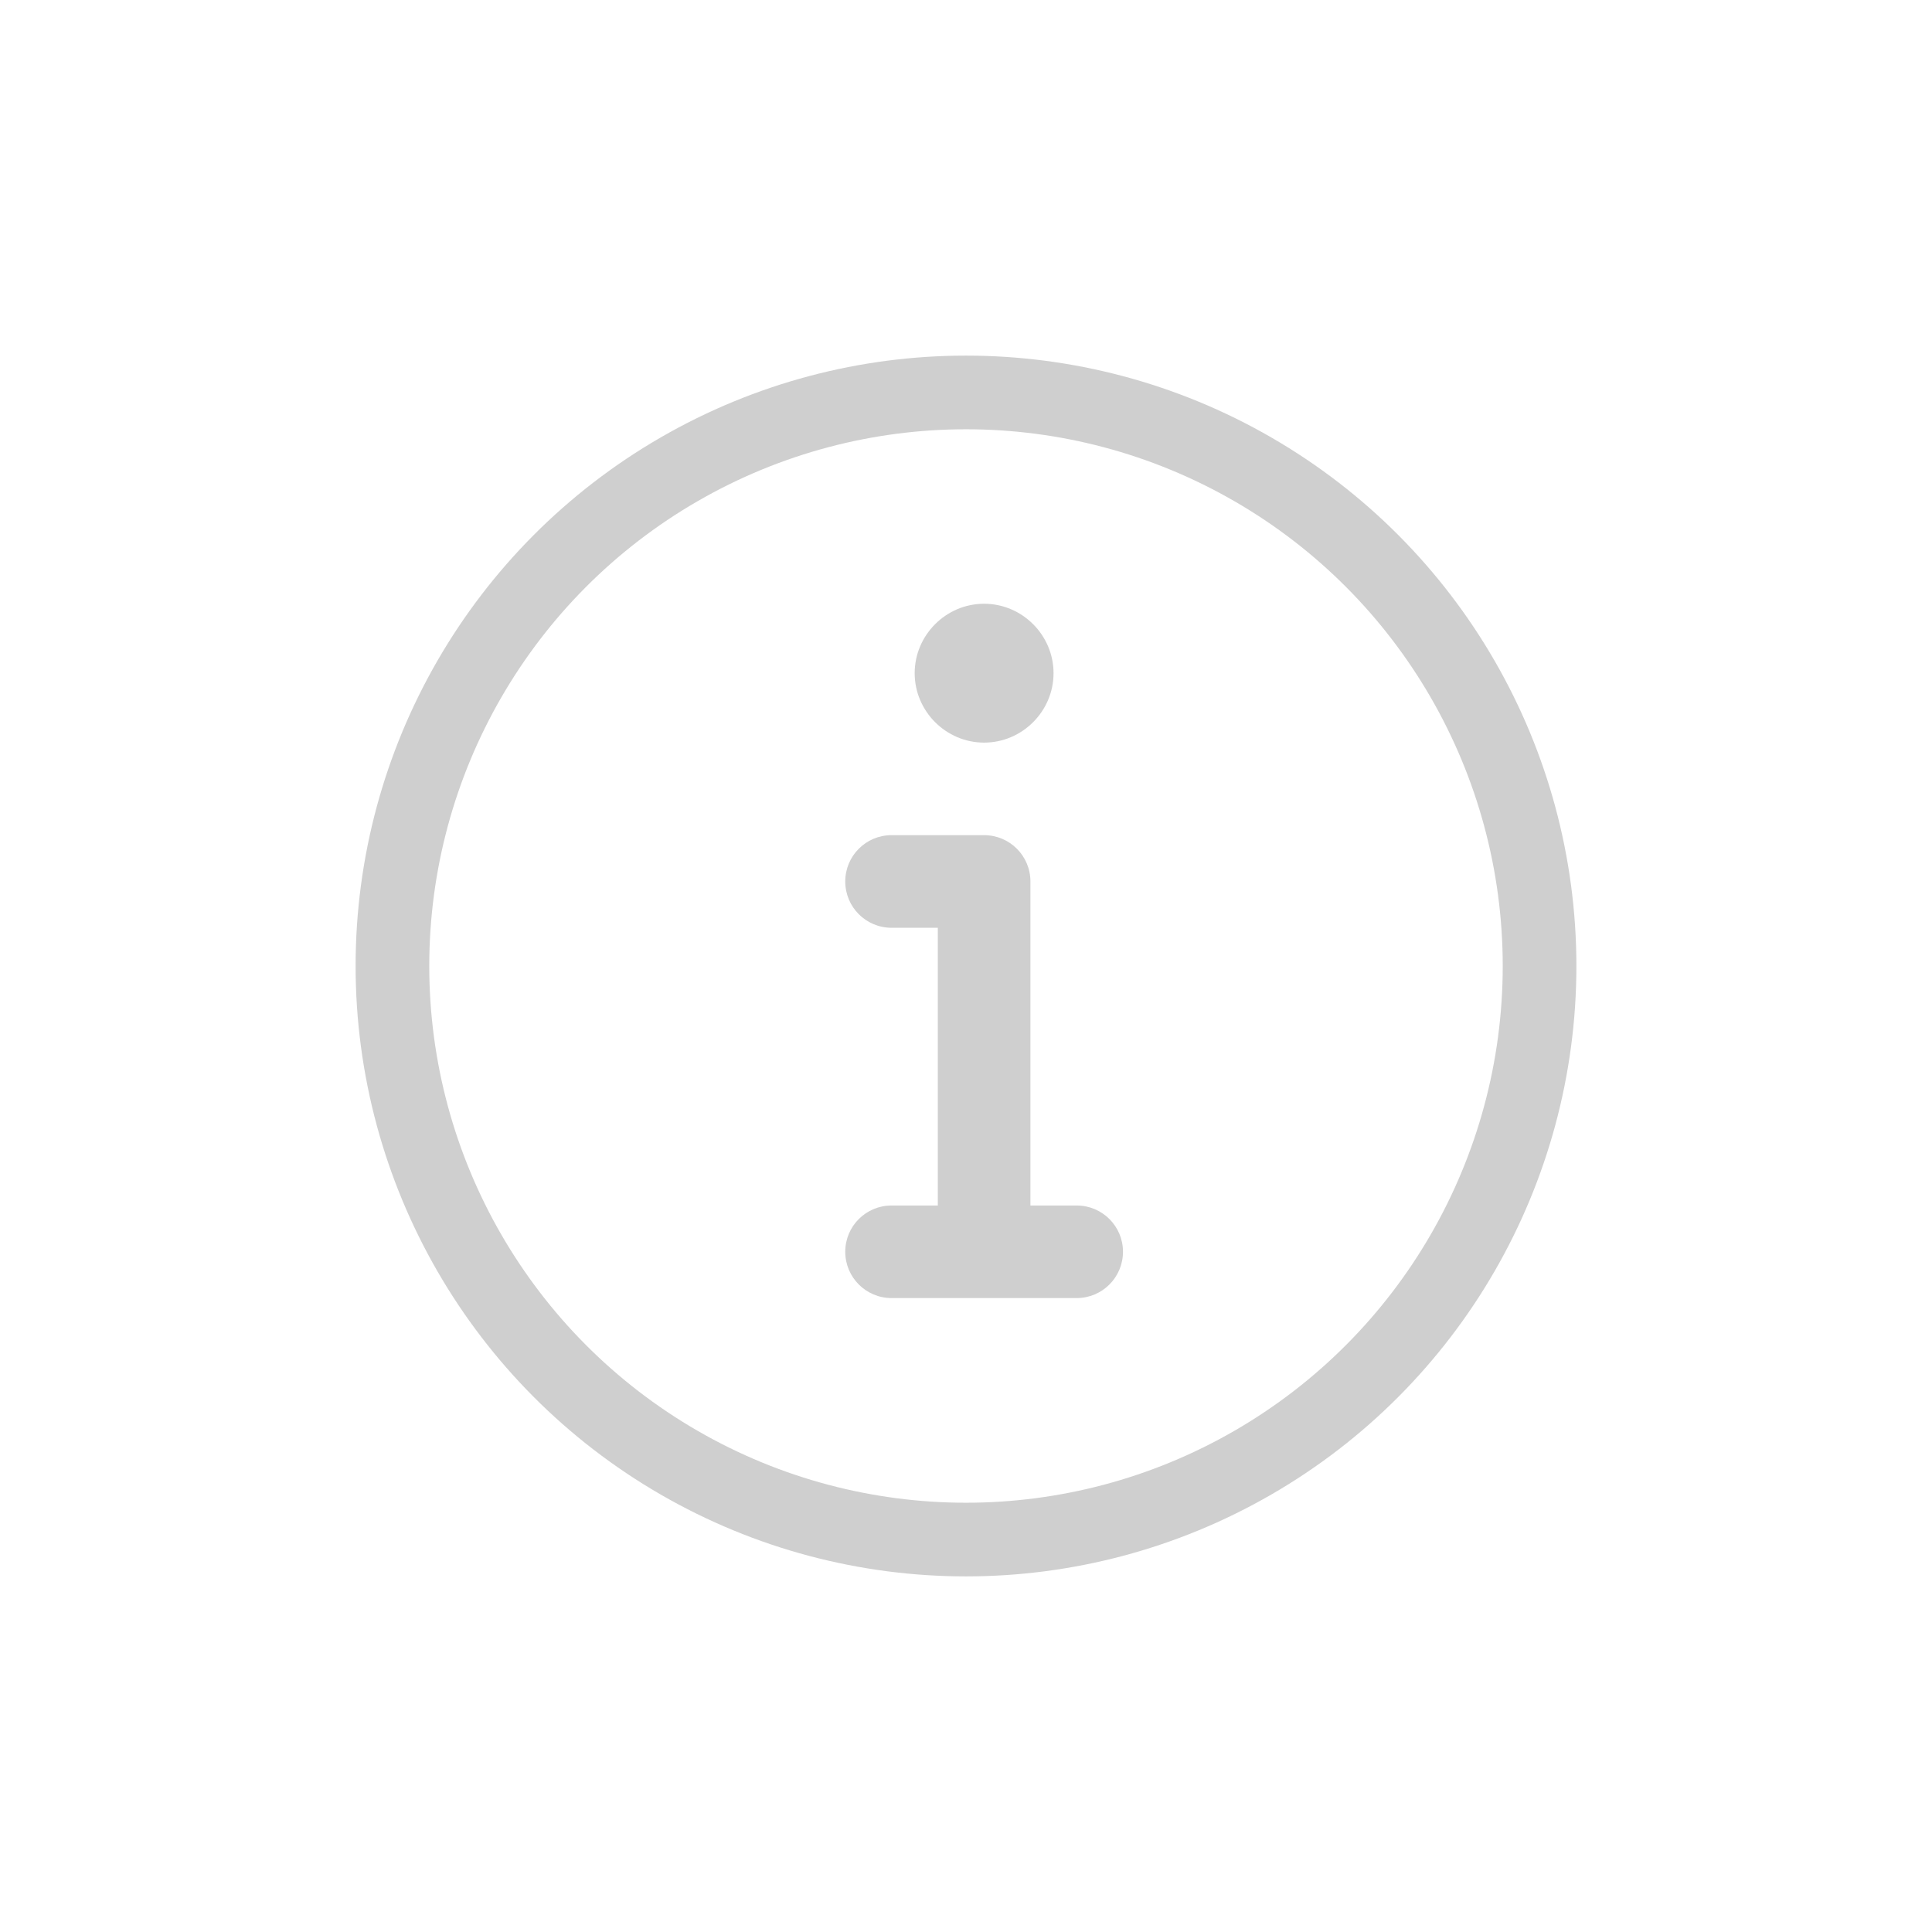 <?xml version="1.0" encoding="UTF-8" standalone="no"?><!DOCTYPE svg PUBLIC "-//W3C//DTD SVG 1.1//EN" "http://www.w3.org/Graphics/SVG/1.1/DTD/svg11.dtd"><svg width="100%" height="100%" viewBox="0 0 32 32" version="1.1" xmlns="http://www.w3.org/2000/svg" xmlns:xlink="http://www.w3.org/1999/xlink" xml:space="preserve" xmlns:serif="http://www.serif.com/" style="fill-rule:evenodd;clip-rule:evenodd;stroke-linecap:round;stroke-linejoin:round;stroke-miterlimit:1.5;"><g id="info"><path d="M15.15,11.15c-0,-0.631 0.519,-1.15 1.15,-1.15c0.631,0 1.15,0.519 1.15,1.15c0,0.631 -0.519,1.15 -1.15,1.15c-0.631,0 -1.15,-0.519 -1.15,-1.15Zm-1.15,3.45c0,-0.424 0.343,-0.767 0.767,-0.767l1.533,0c0.424,0 0.767,0.343 0.767,0.767l-0,5.367l0.766,-0c0.424,-0 0.767,0.342 0.767,0.766c0,0.424 -0.343,0.767 -0.767,0.767l-3.066,-0c-0.424,-0 -0.767,-0.343 -0.767,-0.767c0,-0.424 0.343,-0.766 0.767,-0.766l0.766,-0l0,-4.6l-0.766,-0c-0.424,-0 -0.767,-0.343 -0.767,-0.767Z" style="fill:#cfcfcf;fill-rule:nonzero;"/><circle cx="16" cy="16" r="9.5" style="fill:none;stroke:#cfcfcf;stroke-width:1.22px;"/></g></svg>
